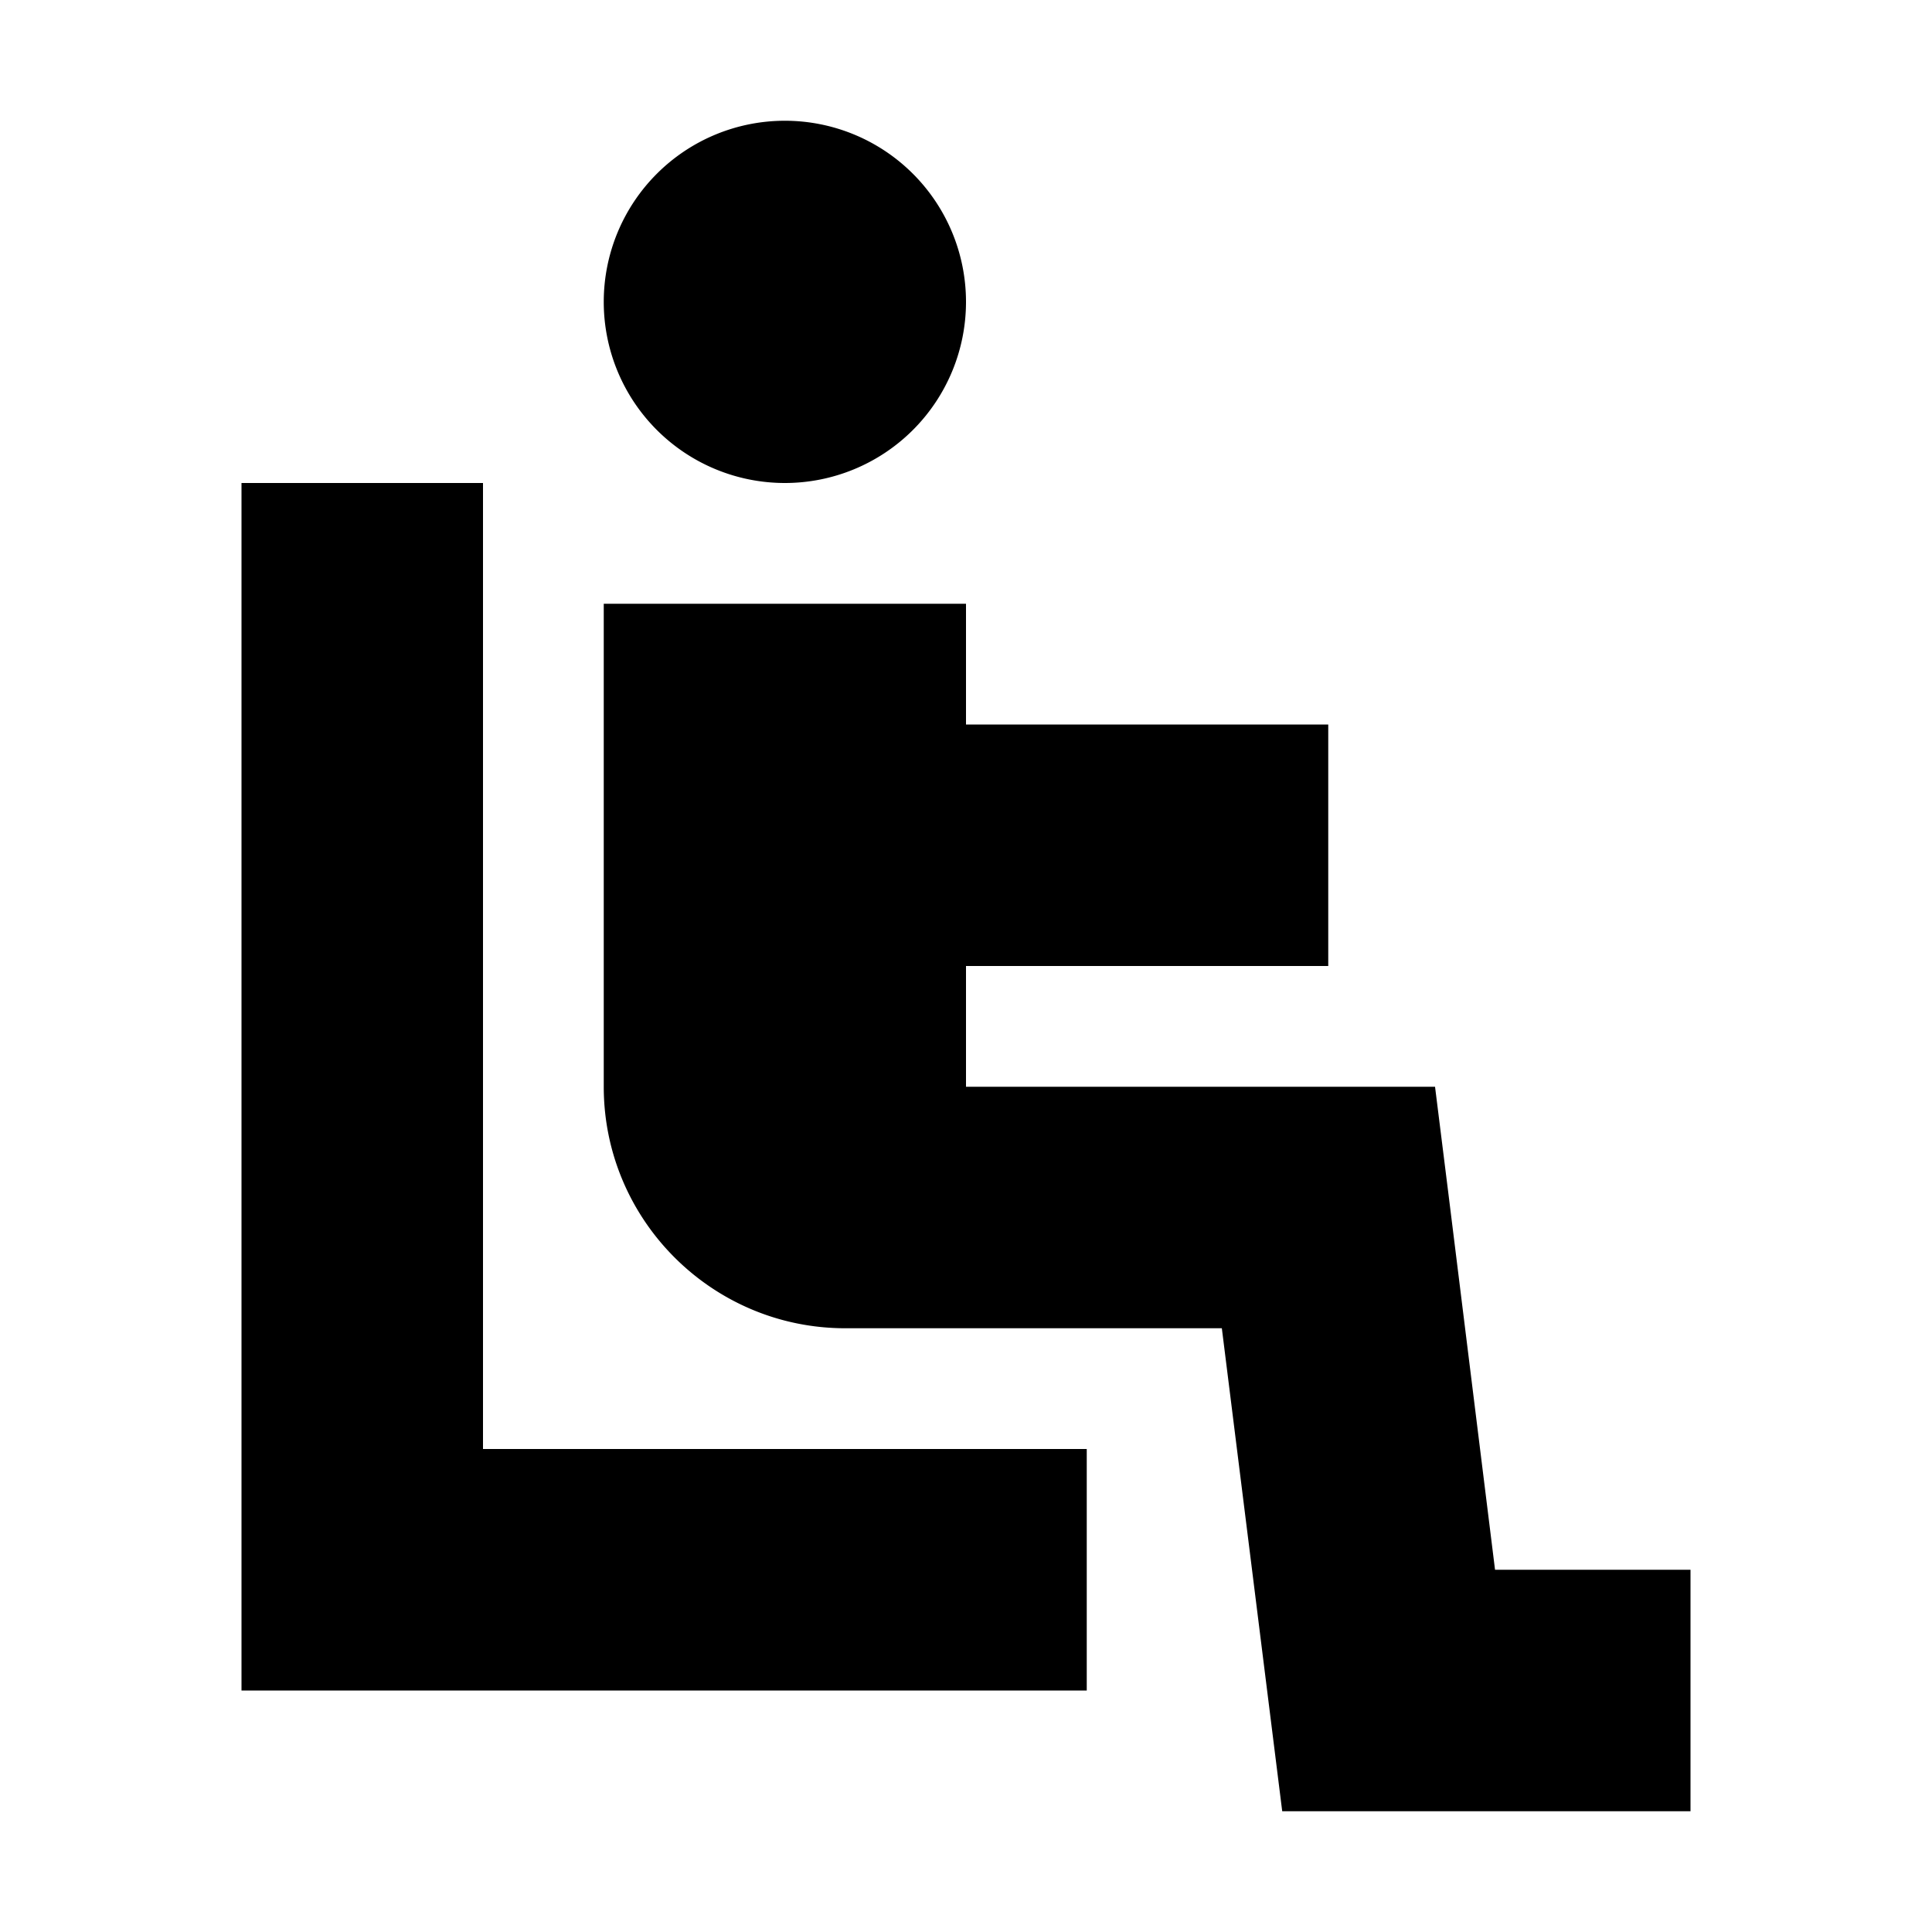 <svg xmlns="http://www.w3.org/2000/svg" width="24" height="24" viewBox="0 0 384 512"><path d="M144 128a48 48 0 1 0 0-96 48 48 0 1 0 0 96zm-16 32l-32 0 0 32 0 96c0 35.3 28.7 64 64 64l99.8 0 12.5 100 3.5 28 28.2 0 48 0 32 0 0-64-32 0-19.8 0L319.8 316l-3.5-28L288 288l-96 0 0-32 64 0 32 0 0-64-32 0-64 0 0-32-32 0-32 0zm-64 0l0-32L0 128l0 32L0 416l0 32 32 0 160 0 32 0 0-64-32 0L64 384l0-224z"/></svg>